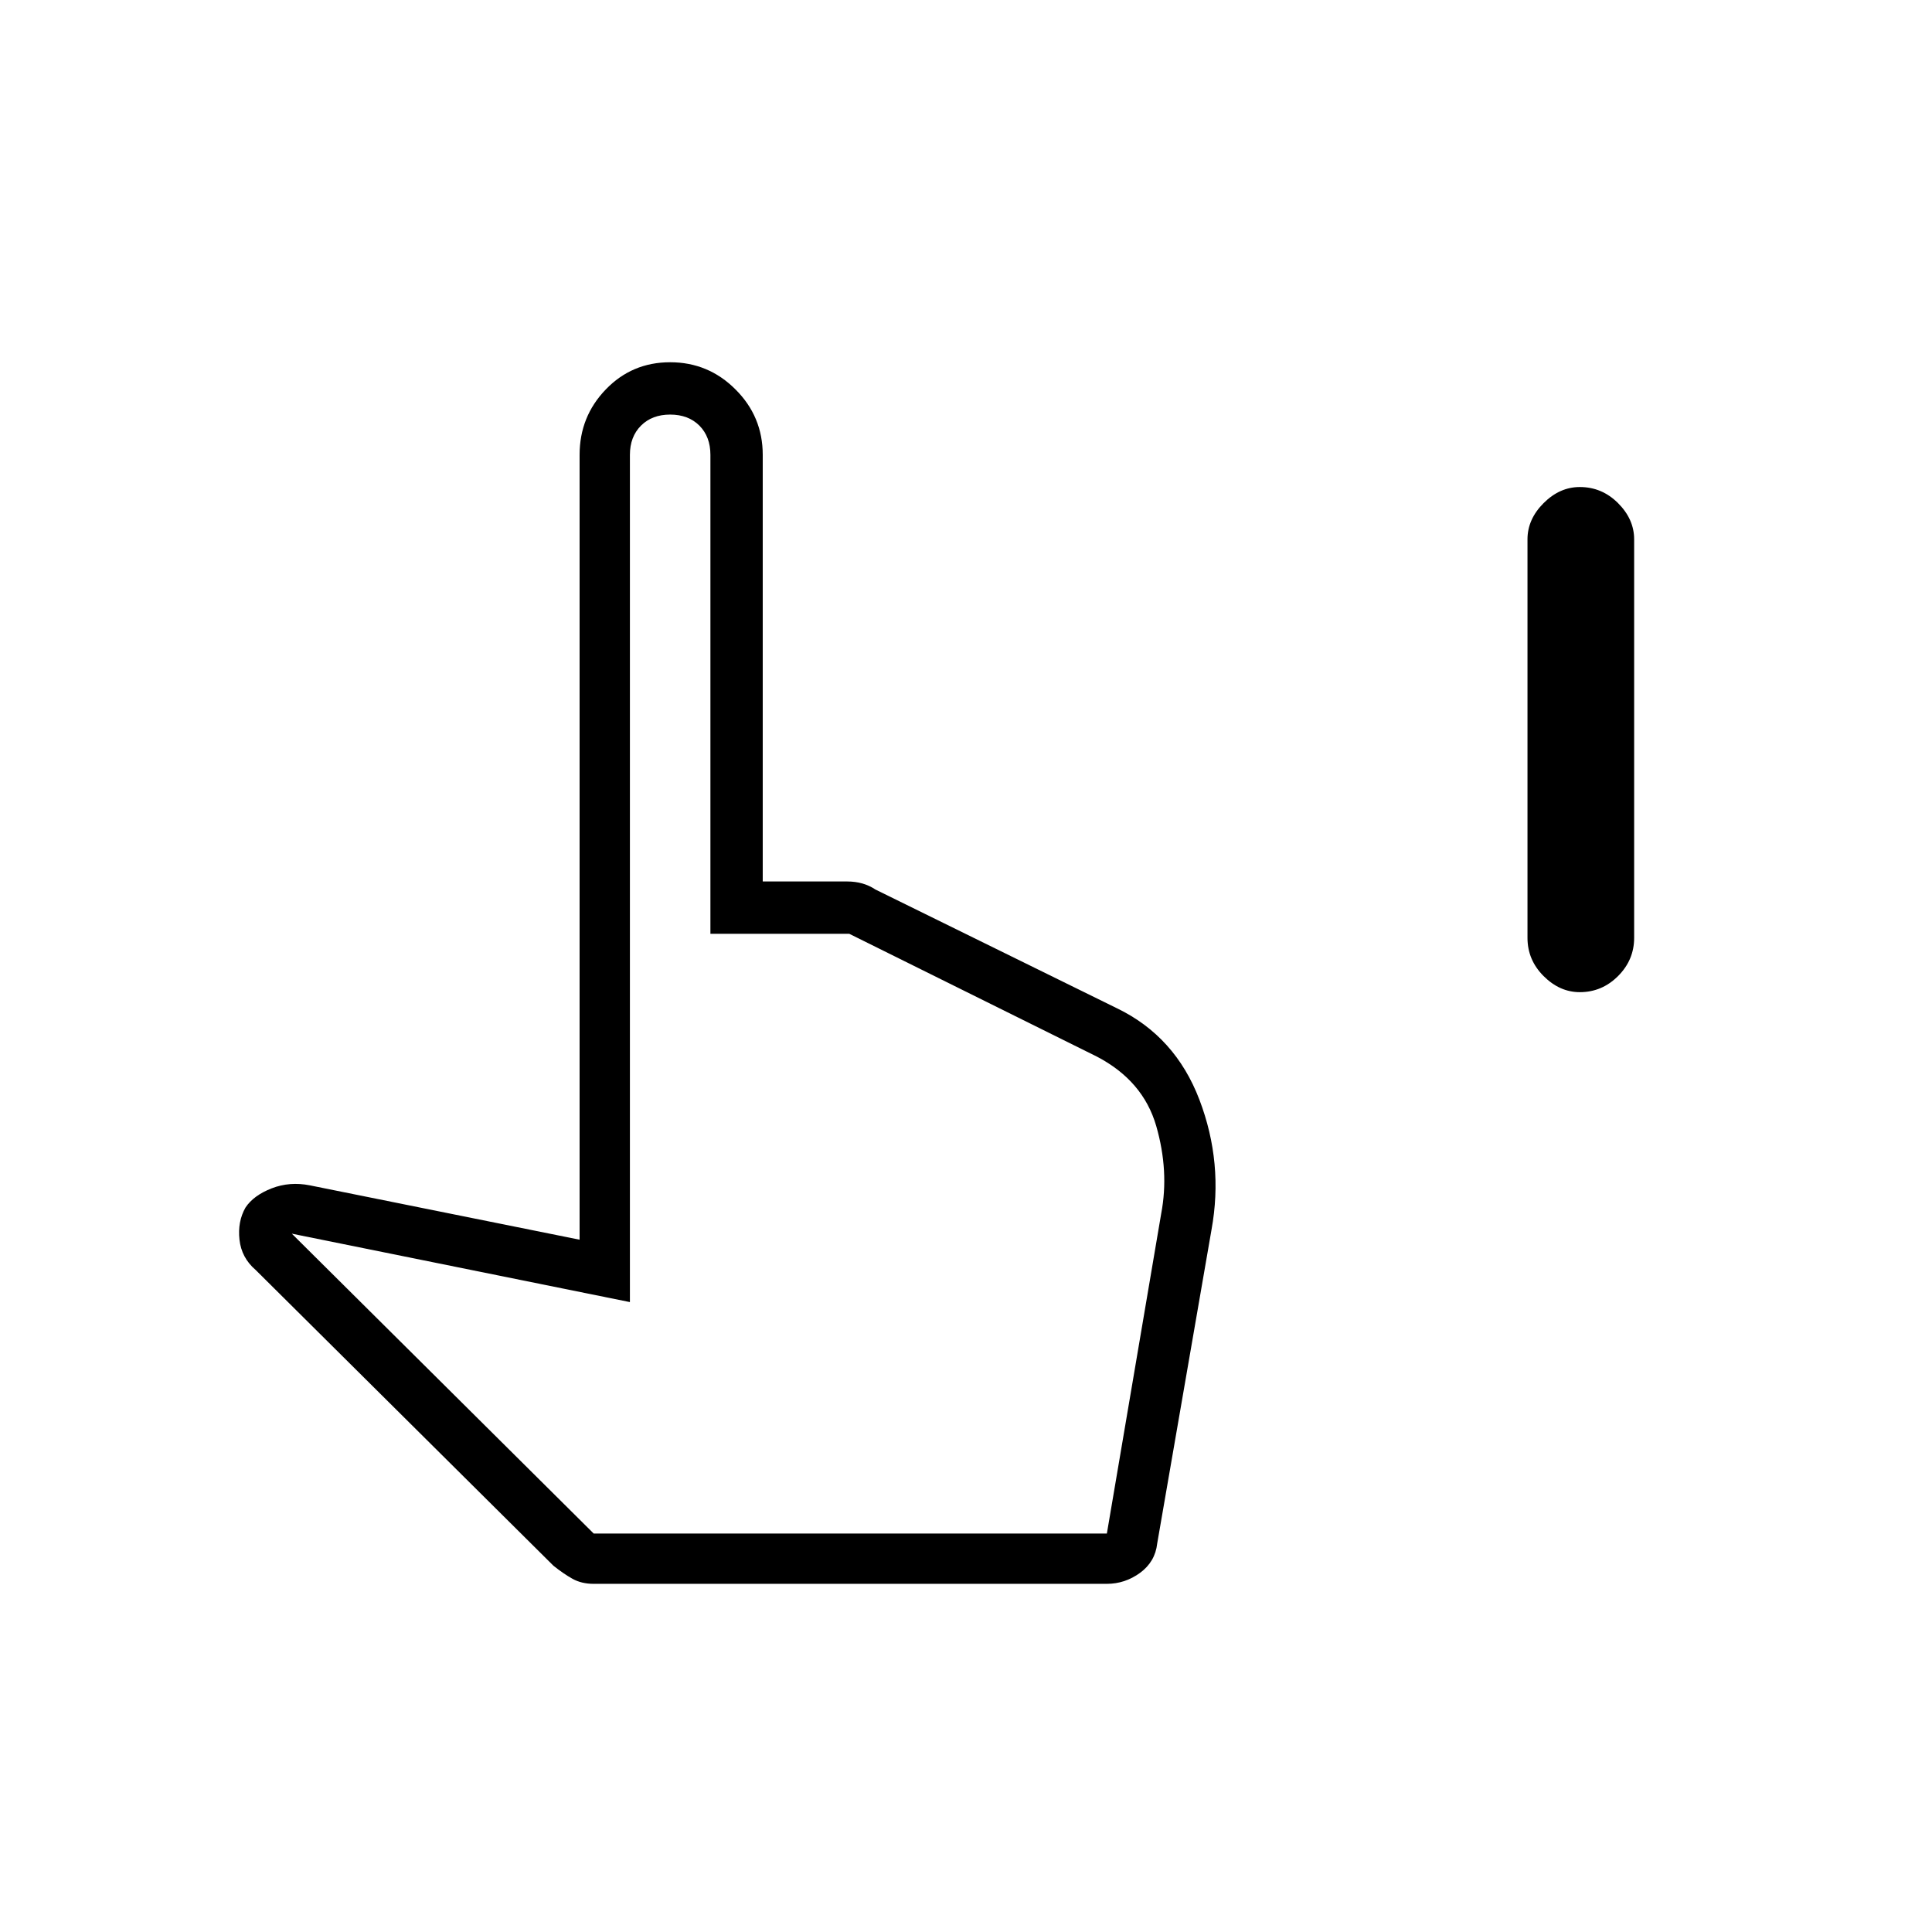 <svg xmlns="http://www.w3.org/2000/svg" height="24" width="24"><path d="M19.625 12.325q-.25 0-.45-.2t-.2-.475V6.7q0-.25.2-.45t.45-.2q.275 0 .475.2.2.2.2.45v4.95q0 .275-.2.475-.2.2-.475.2Zm-12.25 7.35q-.15 0-.262-.062-.113-.063-.238-.163l-3.7-3.675q-.175-.15-.2-.375-.025-.225.075-.4.1-.15.325-.238.225-.087.475-.037l3.35.675V5.65q0-.475.325-.812.325-.338.8-.338.475 0 .812.338.338.337.338.812v5.3h1.05q.1 0 .188.025.087.025.162.075l3 1.475q.725.35 1.025 1.137.3.788.15 1.613l-.675 3.9q-.025.225-.212.363-.188.137-.413.137Zm0-.625h6.375l.675-3.975q.1-.525-.062-1.088-.163-.562-.738-.862L10.55 11.6H8.825V5.65q0-.225-.137-.363-.138-.137-.363-.137-.225 0-.362.137-.138.138-.138.363v10.525l-4.2-.85Zm0 0h6.275Z"/></svg>
